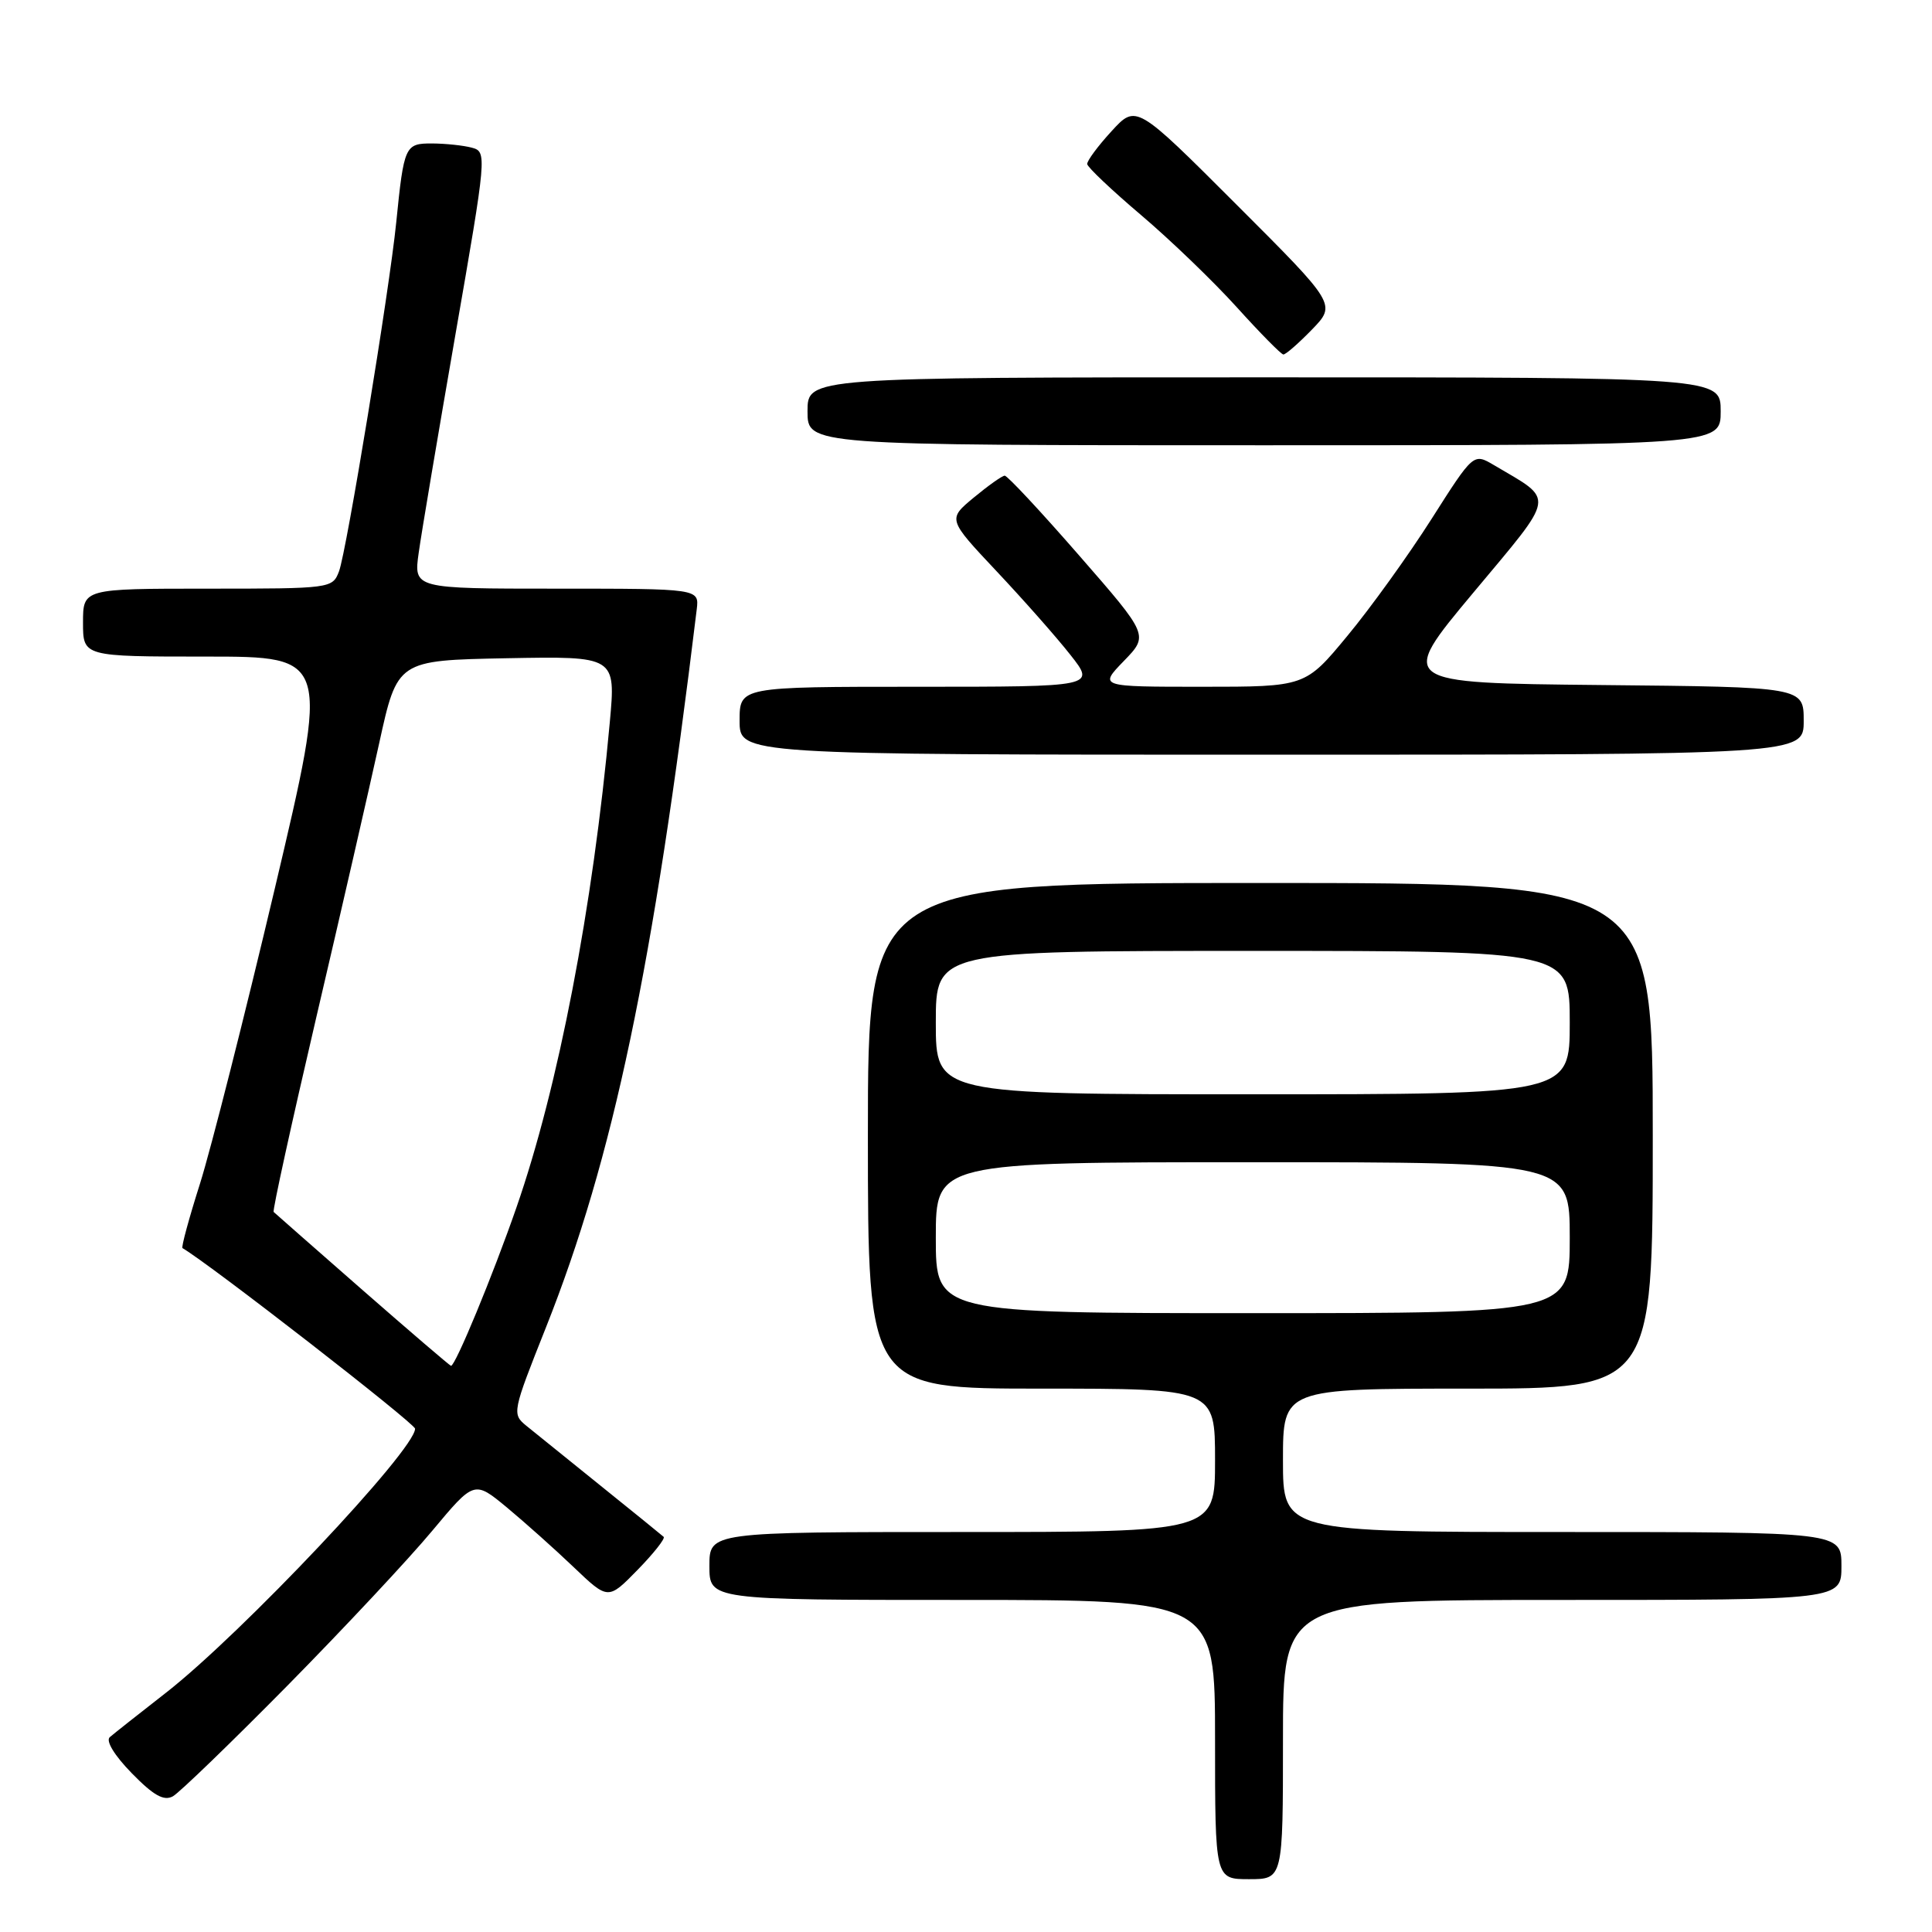 <?xml version="1.0" encoding="UTF-8" standalone="no"?>
<!DOCTYPE svg PUBLIC "-//W3C//DTD SVG 1.1//EN" "http://www.w3.org/Graphics/SVG/1.1/DTD/svg11.dtd" >
<svg xmlns="http://www.w3.org/2000/svg" xmlns:xlink="http://www.w3.org/1999/xlink" version="1.1" viewBox="0 0 256 256">
 <g >
 <path fill="currentColor"
d=" M 170.00 230.50 C 170.00 212.00 170.00 212.00 207.00 212.00 C 244.00 212.00 244.00 212.00 244.00 207.50 C 244.00 203.00 244.00 203.00 207.00 203.00 C 170.00 203.00 170.00 203.00 170.00 193.50 C 170.00 184.00 170.00 184.00 194.50 184.00 C 219.00 184.00 219.00 184.00 219.00 150.50 C 219.00 117.00 219.00 117.00 167.00 117.00 C 115.00 117.00 115.00 117.00 115.00 150.50 C 115.00 184.00 115.00 184.00 138.00 184.00 C 161.00 184.00 161.00 184.00 161.00 193.50 C 161.00 203.00 161.00 203.00 127.50 203.00 C 94.00 203.00 94.00 203.00 94.00 207.50 C 94.00 212.00 94.00 212.00 127.50 212.00 C 161.00 212.00 161.00 212.00 161.00 230.50 C 161.00 249.00 161.00 249.00 165.50 249.00 C 170.00 249.00 170.00 249.00 170.00 230.50 Z  M 38.12 223.32 C 45.61 215.72 54.23 206.50 57.28 202.83 C 62.84 196.17 62.84 196.17 67.17 199.75 C 69.55 201.73 73.54 205.29 76.04 207.68 C 80.58 212.01 80.58 212.01 84.48 208.02 C 86.62 205.83 88.17 203.86 87.94 203.64 C 87.70 203.42 83.94 200.37 79.59 196.87 C 75.24 193.37 70.81 189.79 69.74 188.92 C 67.83 187.36 67.88 187.11 72.33 175.92 C 81.25 153.48 86.57 128.19 92.32 80.75 C 92.65 78.00 92.65 78.00 73.73 78.00 C 54.81 78.00 54.81 78.00 55.48 73.25 C 55.84 70.64 58.04 57.61 60.35 44.31 C 64.50 20.49 64.53 20.11 62.53 19.57 C 61.41 19.27 59.05 19.02 57.27 19.01 C 53.66 19.00 53.53 19.28 52.50 29.50 C 51.60 38.46 45.92 73.07 44.92 75.71 C 44.06 77.97 43.83 78.00 27.52 78.00 C 11.00 78.00 11.00 78.00 11.00 82.50 C 11.00 87.00 11.00 87.00 27.34 87.00 C 43.67 87.00 43.67 87.00 36.41 117.75 C 32.41 134.66 27.95 152.25 26.50 156.84 C 25.04 161.43 24.00 165.27 24.18 165.38 C 27.83 167.51 55.00 188.62 55.00 189.31 C 55.00 192.12 32.02 216.47 22.00 224.29 C 18.42 227.08 15.07 229.73 14.55 230.18 C 13.98 230.67 15.16 232.60 17.45 234.95 C 20.34 237.91 21.71 238.68 22.91 238.02 C 23.78 237.53 30.63 230.91 38.12 223.32 Z  M 239.00 95.52 C 239.00 91.03 239.00 91.03 212.11 90.77 C 185.23 90.50 185.23 90.50 195.20 78.56 C 206.29 65.27 206.10 66.45 197.94 61.62 C 195.24 60.03 195.24 60.03 189.69 68.76 C 186.63 73.57 181.62 80.54 178.54 84.25 C 172.96 91.00 172.96 91.00 159.28 91.00 C 145.61 91.00 145.61 91.00 148.91 87.59 C 152.22 84.18 152.22 84.18 142.98 73.59 C 137.91 67.77 133.47 63.01 133.13 63.03 C 132.78 63.04 130.94 64.35 129.03 65.93 C 125.57 68.80 125.57 68.80 132.03 75.67 C 135.59 79.45 140.00 84.44 141.83 86.77 C 145.17 91.00 145.17 91.00 121.58 91.00 C 98.00 91.00 98.00 91.00 98.00 95.50 C 98.00 100.00 98.00 100.00 168.50 100.00 C 239.00 100.00 239.00 100.00 239.00 95.52 Z  M 228.00 54.50 C 228.00 50.00 228.00 50.00 167.50 50.00 C 107.00 50.00 107.00 50.00 107.00 54.50 C 107.00 59.00 107.00 59.00 167.50 59.00 C 228.00 59.00 228.00 59.00 228.00 54.50 Z  M 173.84 43.67 C 177.07 40.33 177.07 40.33 163.81 27.08 C 150.55 13.82 150.55 13.82 147.28 17.39 C 145.47 19.36 144.03 21.31 144.06 21.74 C 144.10 22.16 147.31 25.20 151.20 28.50 C 155.09 31.80 160.80 37.30 163.89 40.72 C 166.98 44.14 169.75 46.95 170.05 46.97 C 170.36 46.99 172.06 45.50 173.84 43.67 Z  M 124.00 164.00 C 124.00 154.00 124.00 154.00 166.00 154.00 C 208.00 154.00 208.00 154.00 208.00 164.00 C 208.00 174.00 208.00 174.00 166.00 174.00 C 124.00 174.00 124.00 174.00 124.00 164.00 Z  M 124.00 135.50 C 124.00 126.00 124.00 126.00 166.00 126.00 C 208.00 126.00 208.00 126.00 208.00 135.50 C 208.00 145.00 208.00 145.00 166.00 145.00 C 124.00 145.00 124.00 145.00 124.00 135.50 Z  M 48.03 170.93 C 41.73 165.41 36.43 160.76 36.26 160.59 C 36.09 160.43 38.63 148.86 41.89 134.89 C 45.16 120.93 48.91 104.55 50.24 98.50 C 52.65 87.50 52.65 87.50 67.13 87.22 C 81.60 86.95 81.60 86.95 80.80 95.72 C 78.56 120.25 73.98 144.05 68.43 160.00 C 65.31 168.99 60.33 181.02 59.76 180.98 C 59.62 180.97 54.34 176.45 48.03 170.93 Z "/>
</g>
</svg>